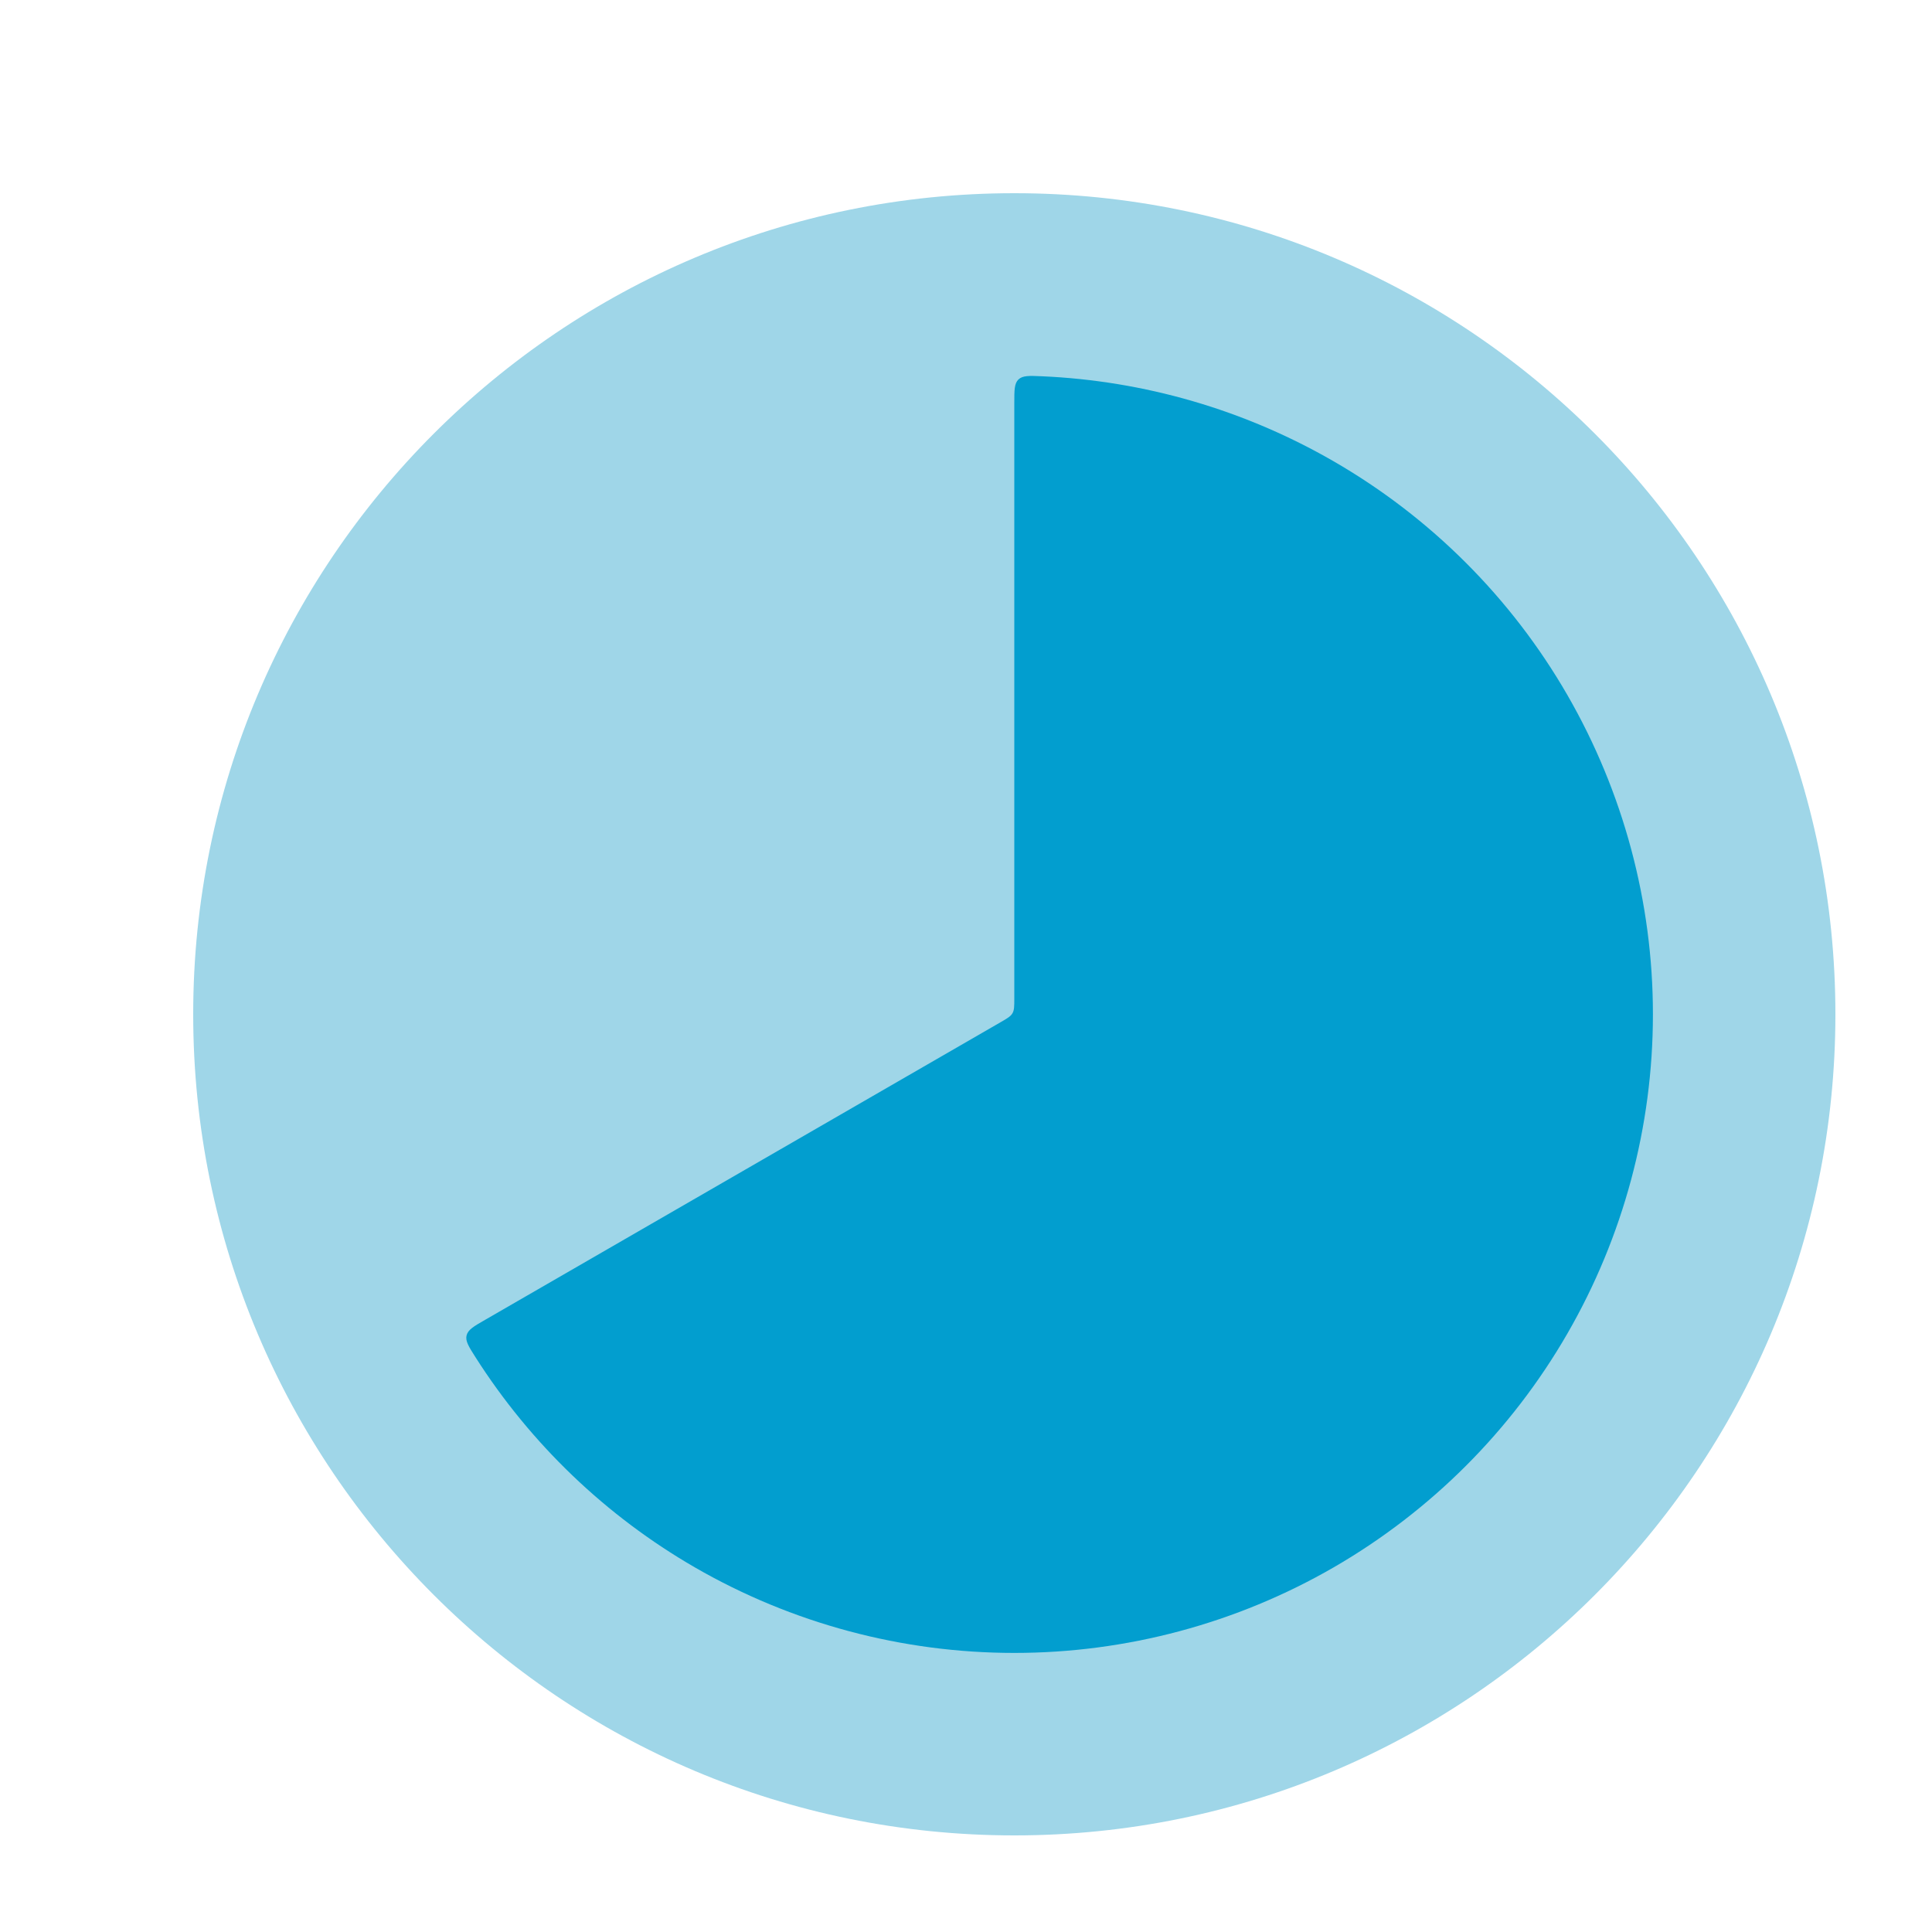 <svg width="20" height="20" viewBox="0 0 20 20" fill="none" xmlns="http://www.w3.org/2000/svg">
<path d="M10.5 19C15.194 19 19 15.194 19 10.5C19 5.806 15.194 2 10.5 2C5.806 2 2 5.806 2 10.5C2 15.194 5.806 19 10.5 19Z" fill="#9FD6E8"/>
<path d="M10.5 4.172C10.5 4.038 10.5 3.97 10.543 3.928C10.587 3.887 10.652 3.889 10.783 3.895C11.845 3.941 12.882 4.242 13.805 4.775C14.81 5.355 15.645 6.189 16.225 7.194C16.805 8.2 17.111 9.34 17.111 10.5C17.111 11.661 16.805 12.801 16.225 13.806C15.645 14.811 14.81 15.645 13.805 16.226C12.8 16.806 11.66 17.111 10.5 17.111C9.339 17.111 8.199 16.806 7.194 16.226C6.271 15.693 5.492 14.945 4.921 14.048C4.851 13.938 4.816 13.882 4.83 13.824C4.845 13.765 4.903 13.731 5.02 13.664L10.358 10.582C10.427 10.542 10.462 10.522 10.481 10.489C10.5 10.456 10.5 10.416 10.5 10.336V4.172Z" fill="#029ECF"/>
</svg>
